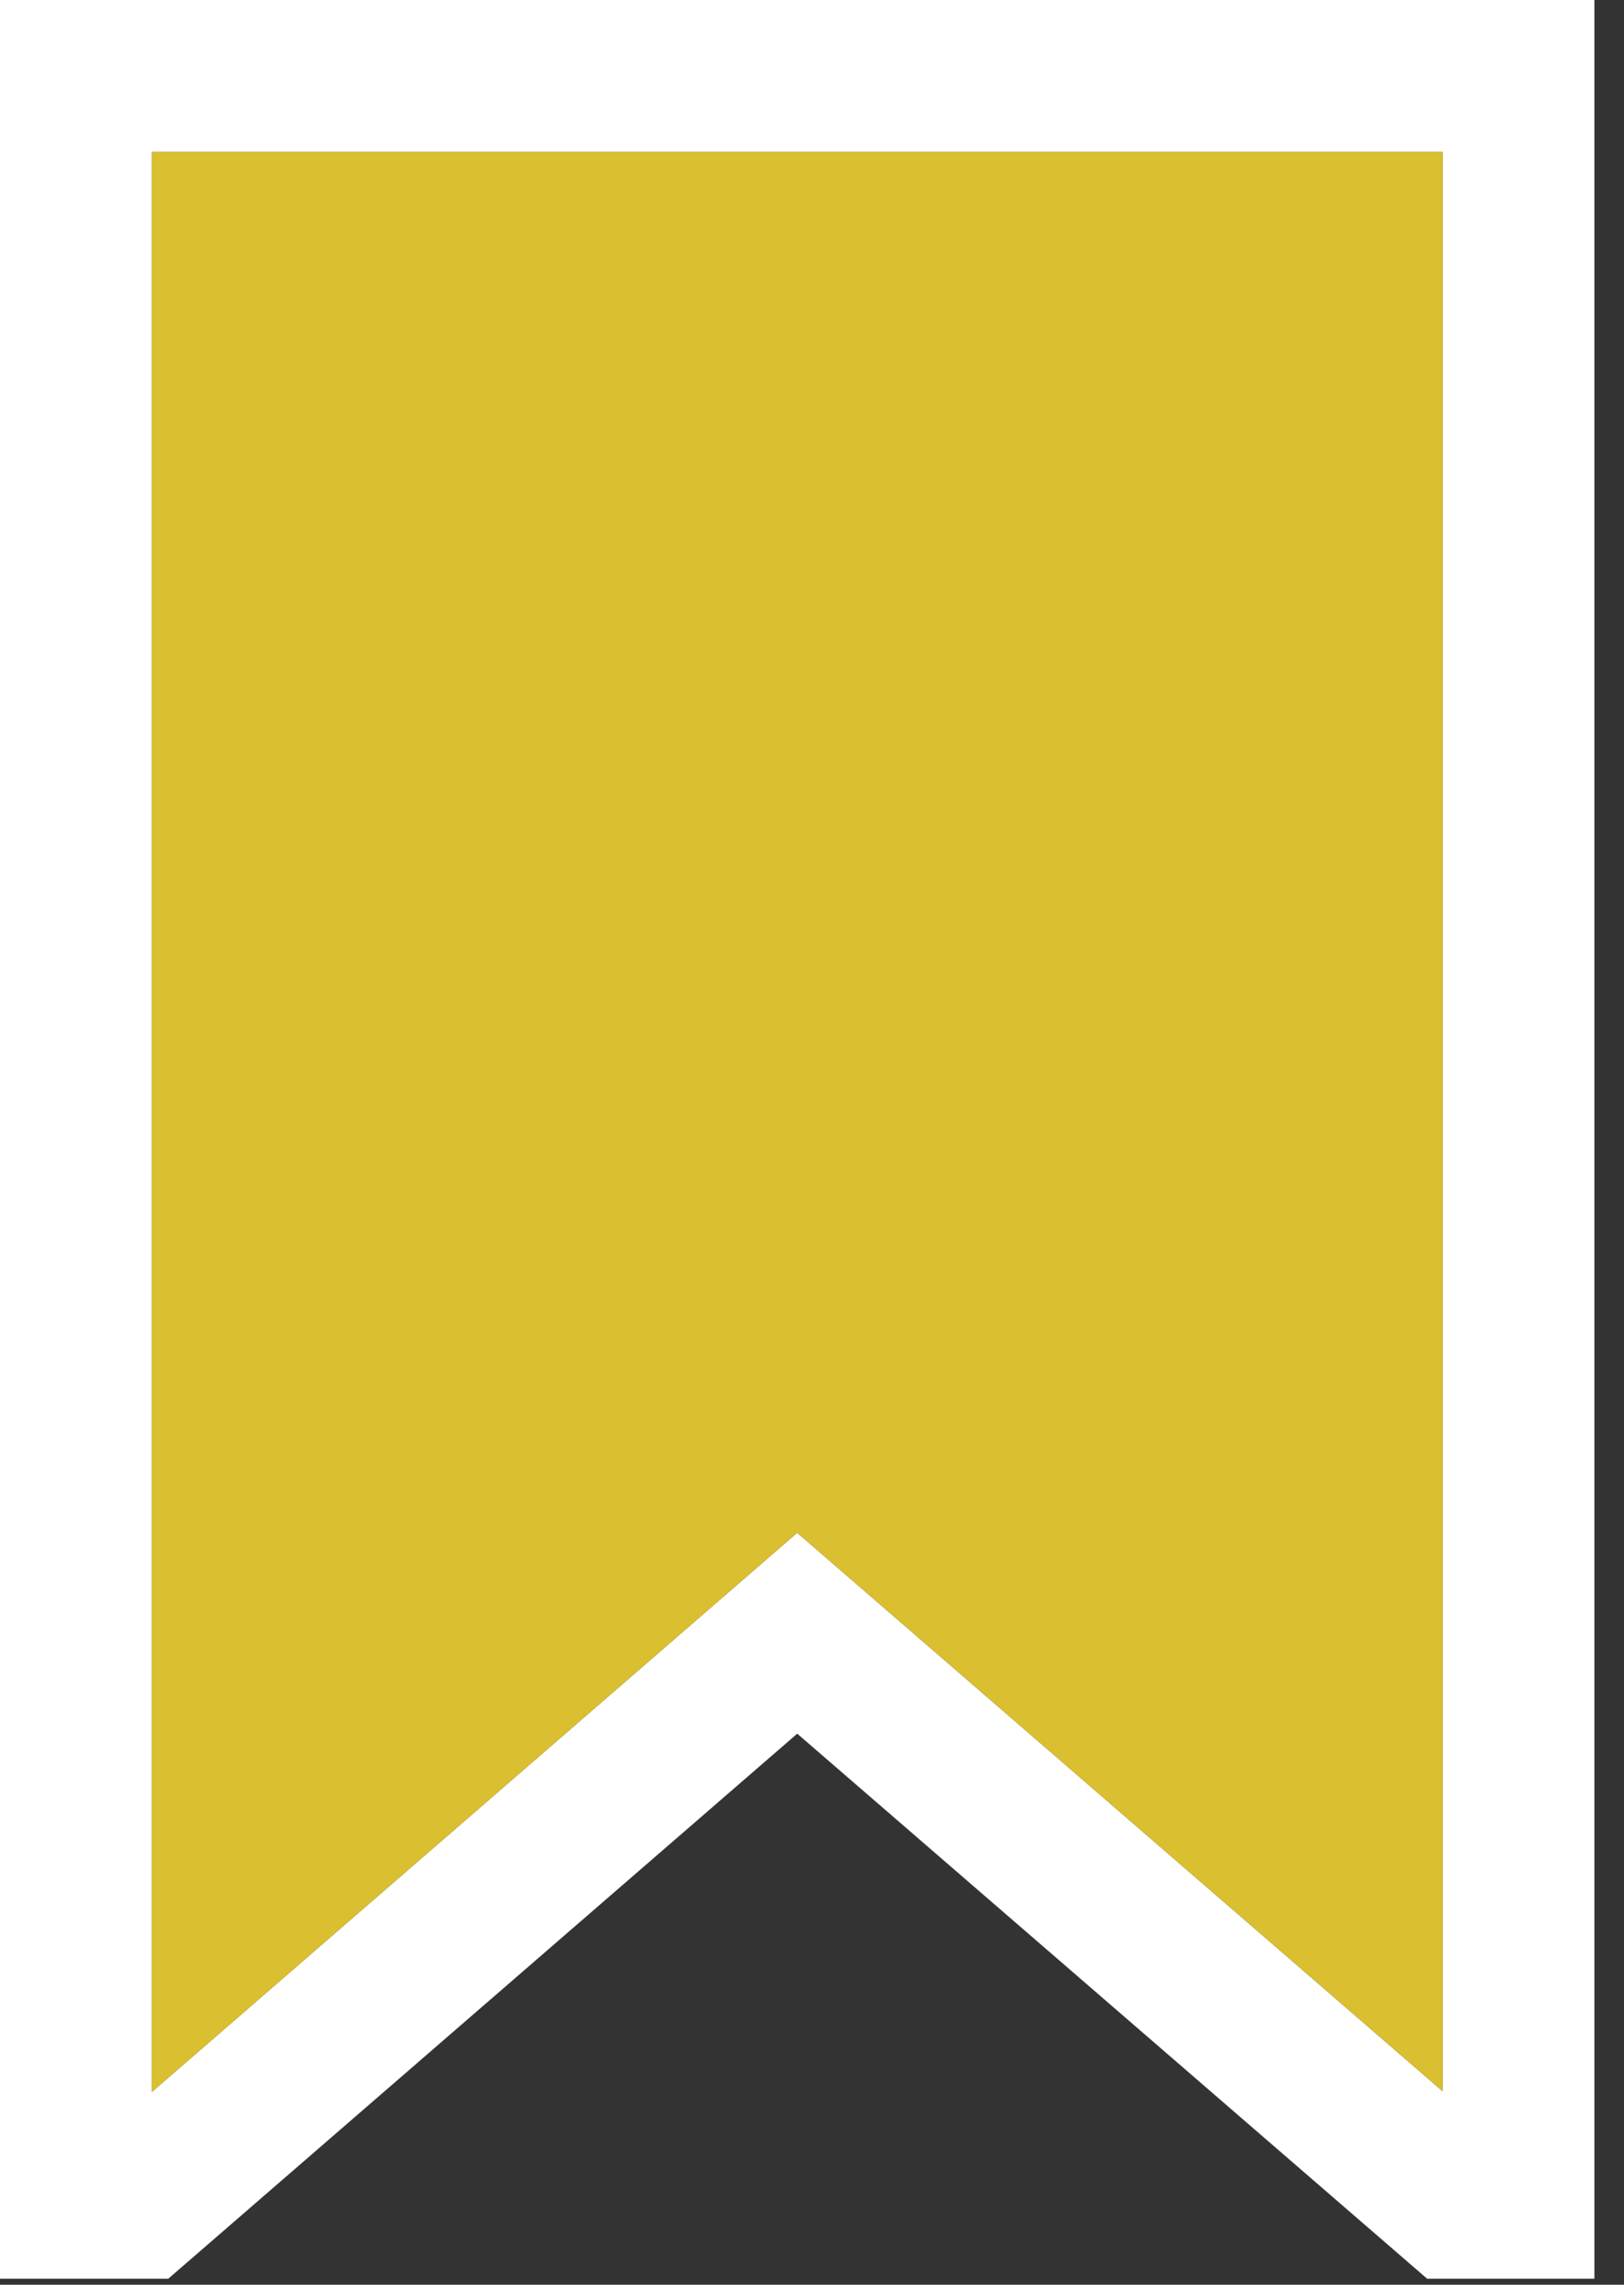 <svg width="32" height="45" viewBox="0 0 32 45" fill="none" xmlns="http://www.w3.org/2000/svg">
<rect x="0" y="0" width="32" height="45" fill="#333333" stroke="none"/>
<path d="M31.417 44.881H28.121L15.709 34.146L3.316 44.881H0V0H31.417V44.881ZM2.992 2.992V41.203L15.708 30.189L28.425 41.188V2.992H2.992Z" fill="white"/>
<path d="M2.992 2.992V41.203L15.708 30.189L28.425 41.188V2.992H2.992Z" fill="#DABF30"/>
</svg>
